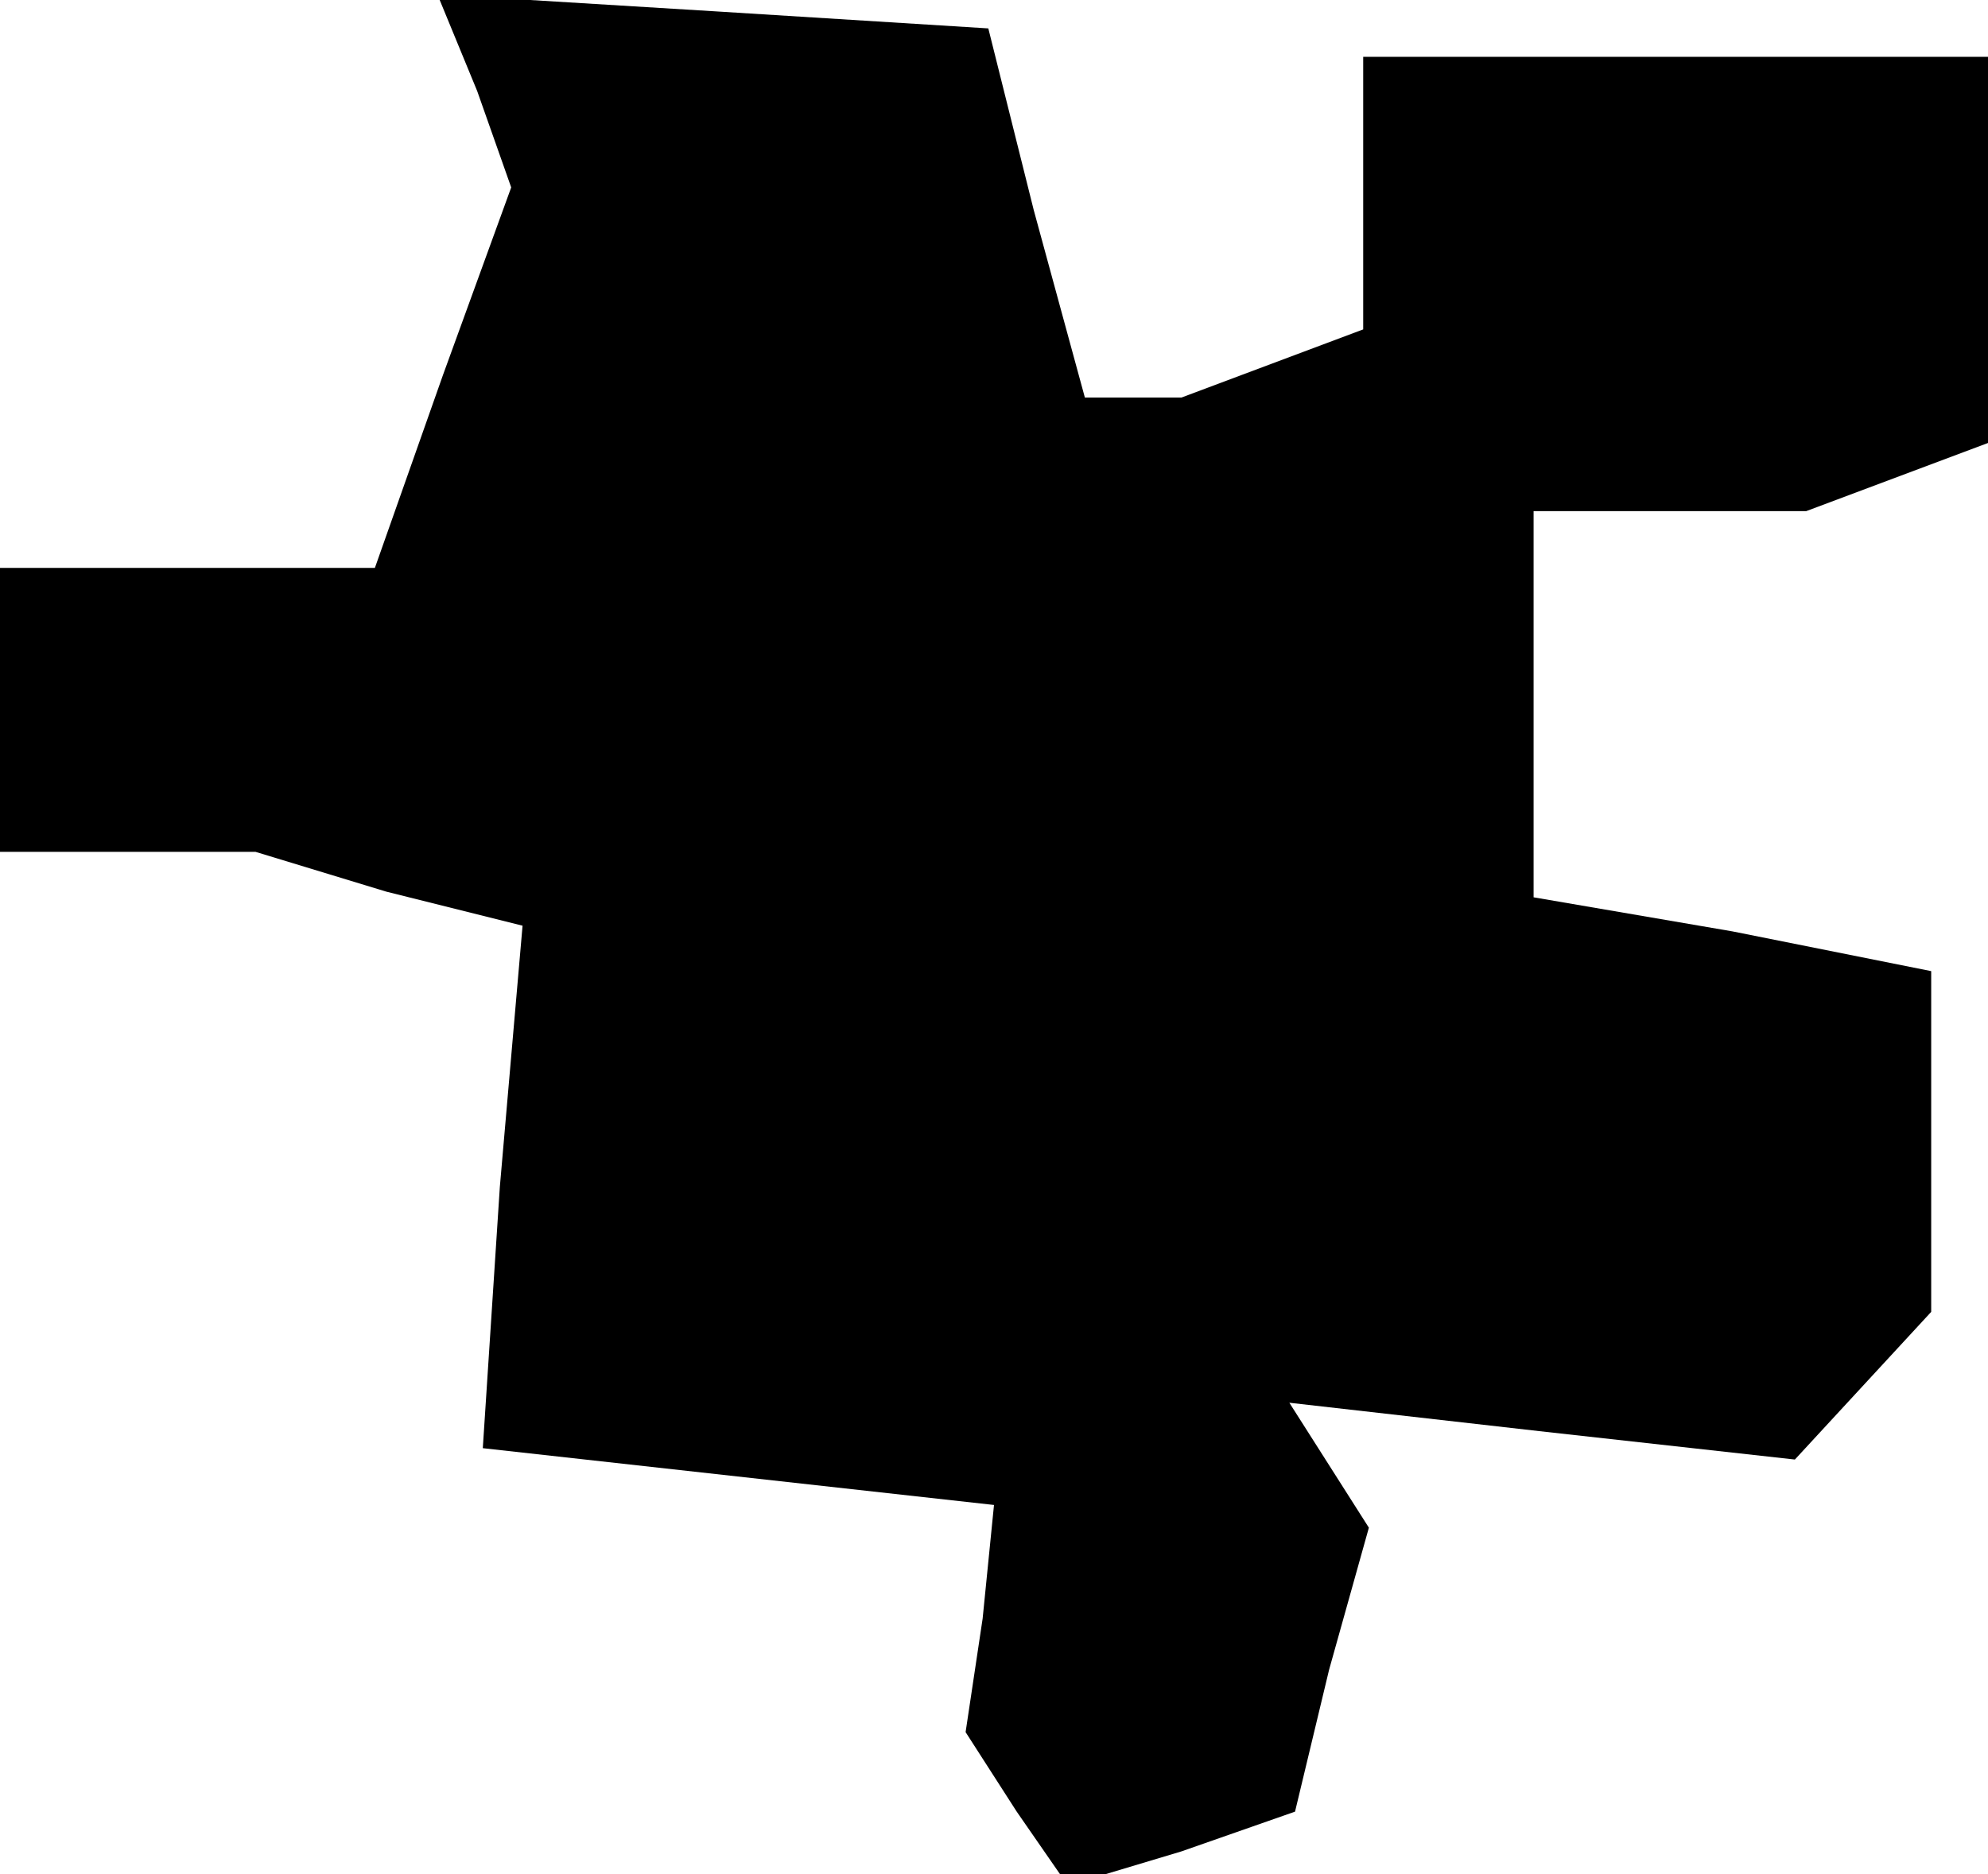 <?xml version="1.0" standalone="no"?>
<!DOCTYPE svg PUBLIC "-//W3C//DTD SVG 20010904//EN"
 "http://www.w3.org/TR/2001/REC-SVG-20010904/DTD/svg10.dtd">
<svg version="1.0" xmlns="http://www.w3.org/2000/svg"
 width="35pt" height="33pt" viewBox="0 0 35 33"
 preserveAspectRatio="xMidYMid meet">
<g transform="translate(0,33) scale(0.1,-0.1)"
fill="#000000" stroke="none">
<path d="M84 314 l6 -17 -12 -33 -12 -34 -33 0 -33 0 0 -25 0 -25 23 0 22 0
23 -7 24 -6 -4 -46 -3 -46 45 -5 45 -5 -2 -20 -3 -20 9 -14 9 -13 20 6 20 7 6
25 7 25 -7 11 -7 11 44 -5 45 -5 12 13 12 13 0 30 0 30 -35 7 -35 6 0 34 0 34
24 0 24 0 16 6 16 6 0 34 0 34 -55 0 -55 0 0 -24 0 -24 -16 -6 -16 -6 -9 0 -8
0 -9 33 -8 32 -48 3 -49 3 7 -17z"/>
</g>
</svg>
